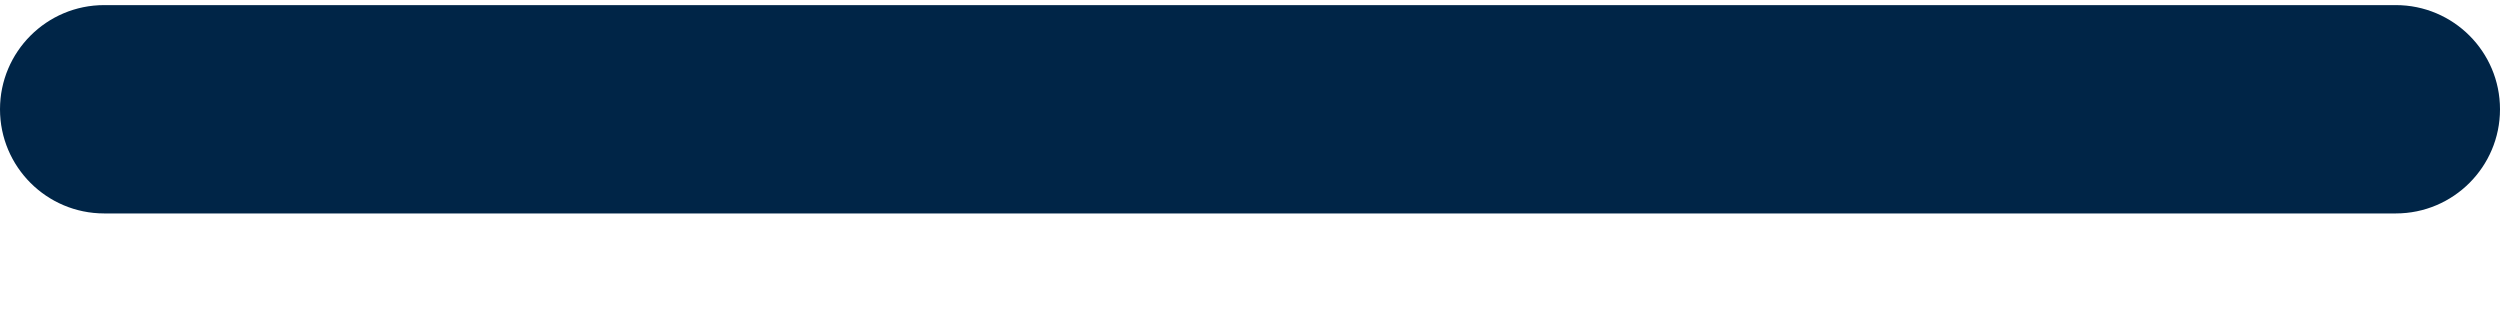 <svg width="24" height="3" viewBox="0 0 24 3" fill="none" xmlns="http://www.w3.org/2000/svg">
<path fill-rule="evenodd" clip-rule="evenodd" d="M-8.74228e-08 1.049C-3.91405e-08 0.497 0.448 0.049 1 0.049L23 0.049C23.552 0.049 24 0.497 24 1.049C24 1.601 23.552 2.049 23 2.049L1 2.049C0.448 2.049 -1.35705e-07 1.601 -8.74228e-08 1.049Z" fill="#002547"/>
</svg>
